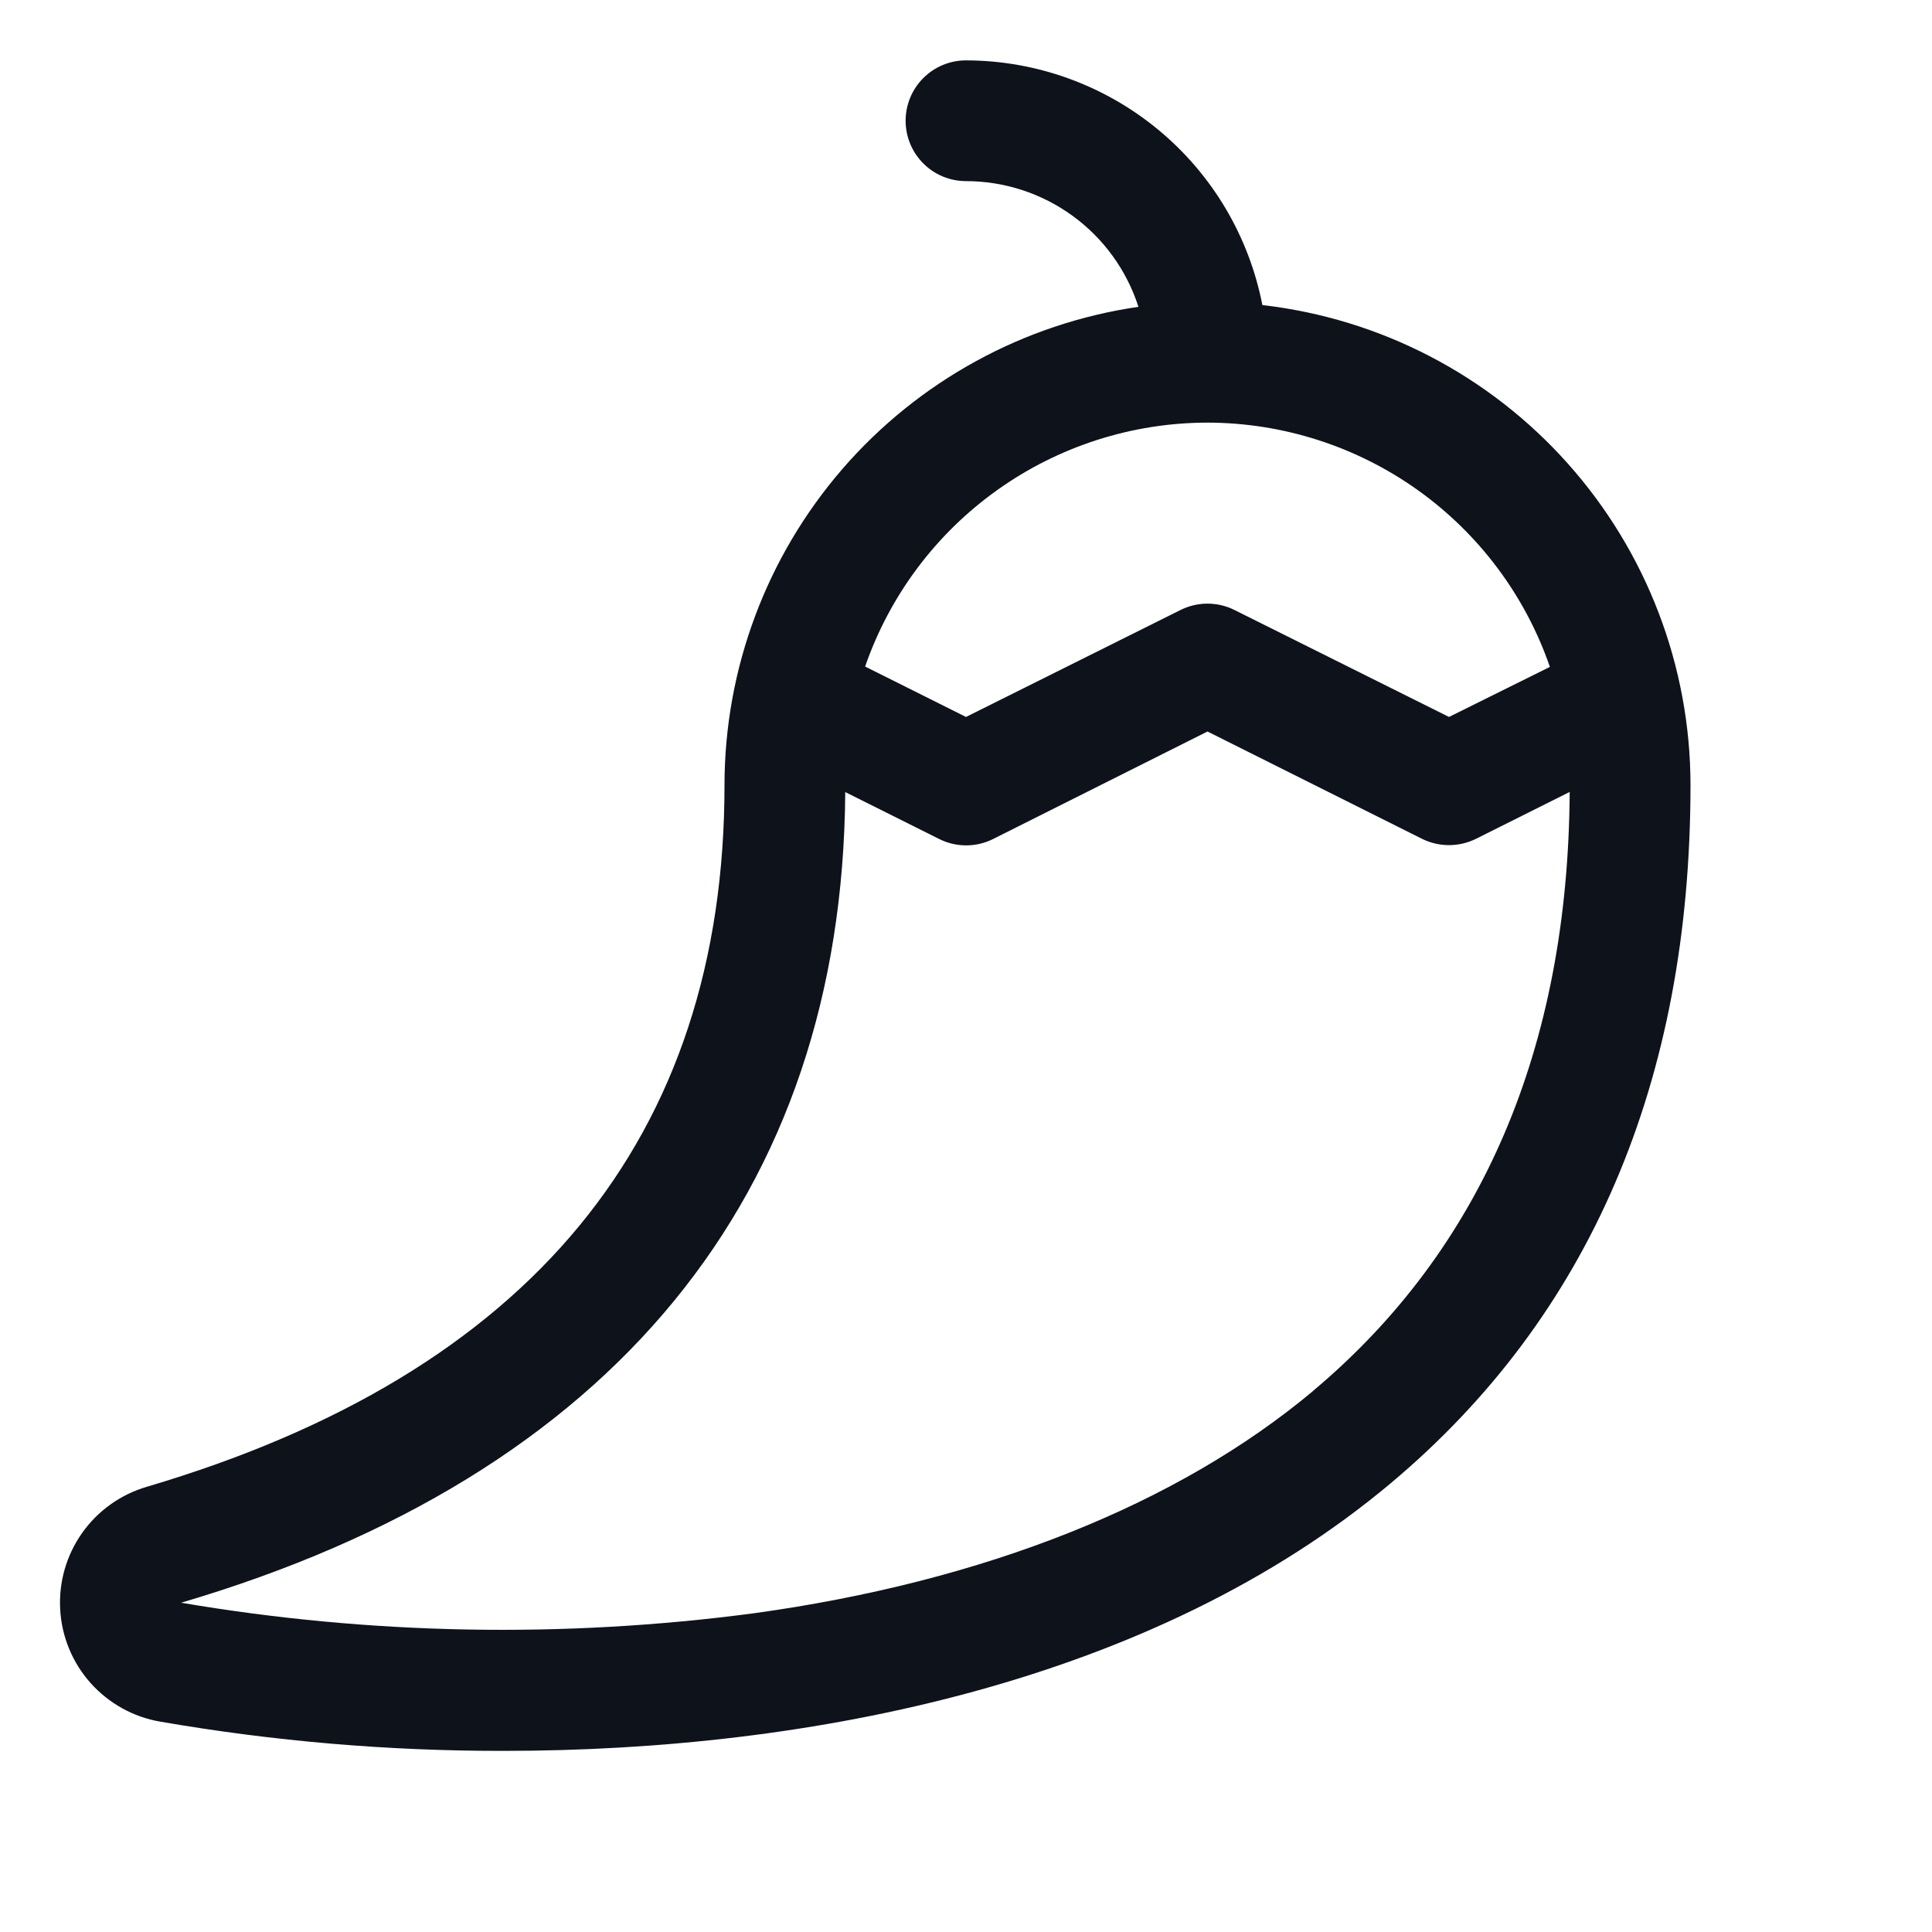 <svg width="32" height="32" viewBox="0 0 32 32" fill="none" xmlns="http://www.w3.org/2000/svg">
<path d="M20.909 5.053C20.687 3.913 20.077 2.885 19.181 2.146C18.286 1.407 17.161 1.002 16 1C15.735 1 15.48 1.105 15.293 1.293C15.105 1.48 15 1.735 15 2C15 2.265 15.105 2.52 15.293 2.707C15.48 2.895 15.735 3 16 3C16.635 3 17.254 3.202 17.767 3.576C18.281 3.95 18.662 4.478 18.856 5.082C16.953 5.359 15.214 6.312 13.955 7.765C12.696 9.219 12.002 11.077 12 13C12 18.844 8.781 22.75 2.434 24.625C2 24.752 1.621 25.021 1.36 25.391C1.099 25.76 0.971 26.207 0.997 26.659C1.022 27.11 1.2 27.54 1.501 27.877C1.803 28.214 2.209 28.44 2.655 28.516C4.534 28.841 6.437 29.003 8.344 29C13.441 29 19.114 27.856 23.035 24.567C26.33 21.805 28 17.913 28 13C27.998 11.036 27.274 9.142 25.967 7.677C24.66 6.211 22.86 5.277 20.909 5.053ZM20 7C21.248 7.002 22.465 7.392 23.482 8.117C24.498 8.842 25.264 9.866 25.671 11.046L24 11.875L20.448 10.104C20.308 10.034 20.155 9.998 20 9.998C19.845 9.998 19.691 10.034 19.552 10.104L16 11.875L14.329 11.04C14.738 9.861 15.503 8.839 16.52 8.115C17.536 7.391 18.752 7.001 20 7ZM21.75 23.038C19.5 24.921 16.3 26.195 12.485 26.721C9.332 27.138 6.135 27.079 3 26.546C10.154 24.438 13.954 19.796 14 13.119L15.555 13.896C15.694 13.966 15.847 14.002 16.003 14.002C16.158 14.002 16.311 13.966 16.45 13.896L20 12.116L23.552 13.893C23.691 13.962 23.845 13.998 24 13.998C24.155 13.998 24.308 13.962 24.448 13.893L25.999 13.117C25.973 17.355 24.544 20.692 21.75 23.036V23.038Z" fill="#0E121B"/>
</svg>
